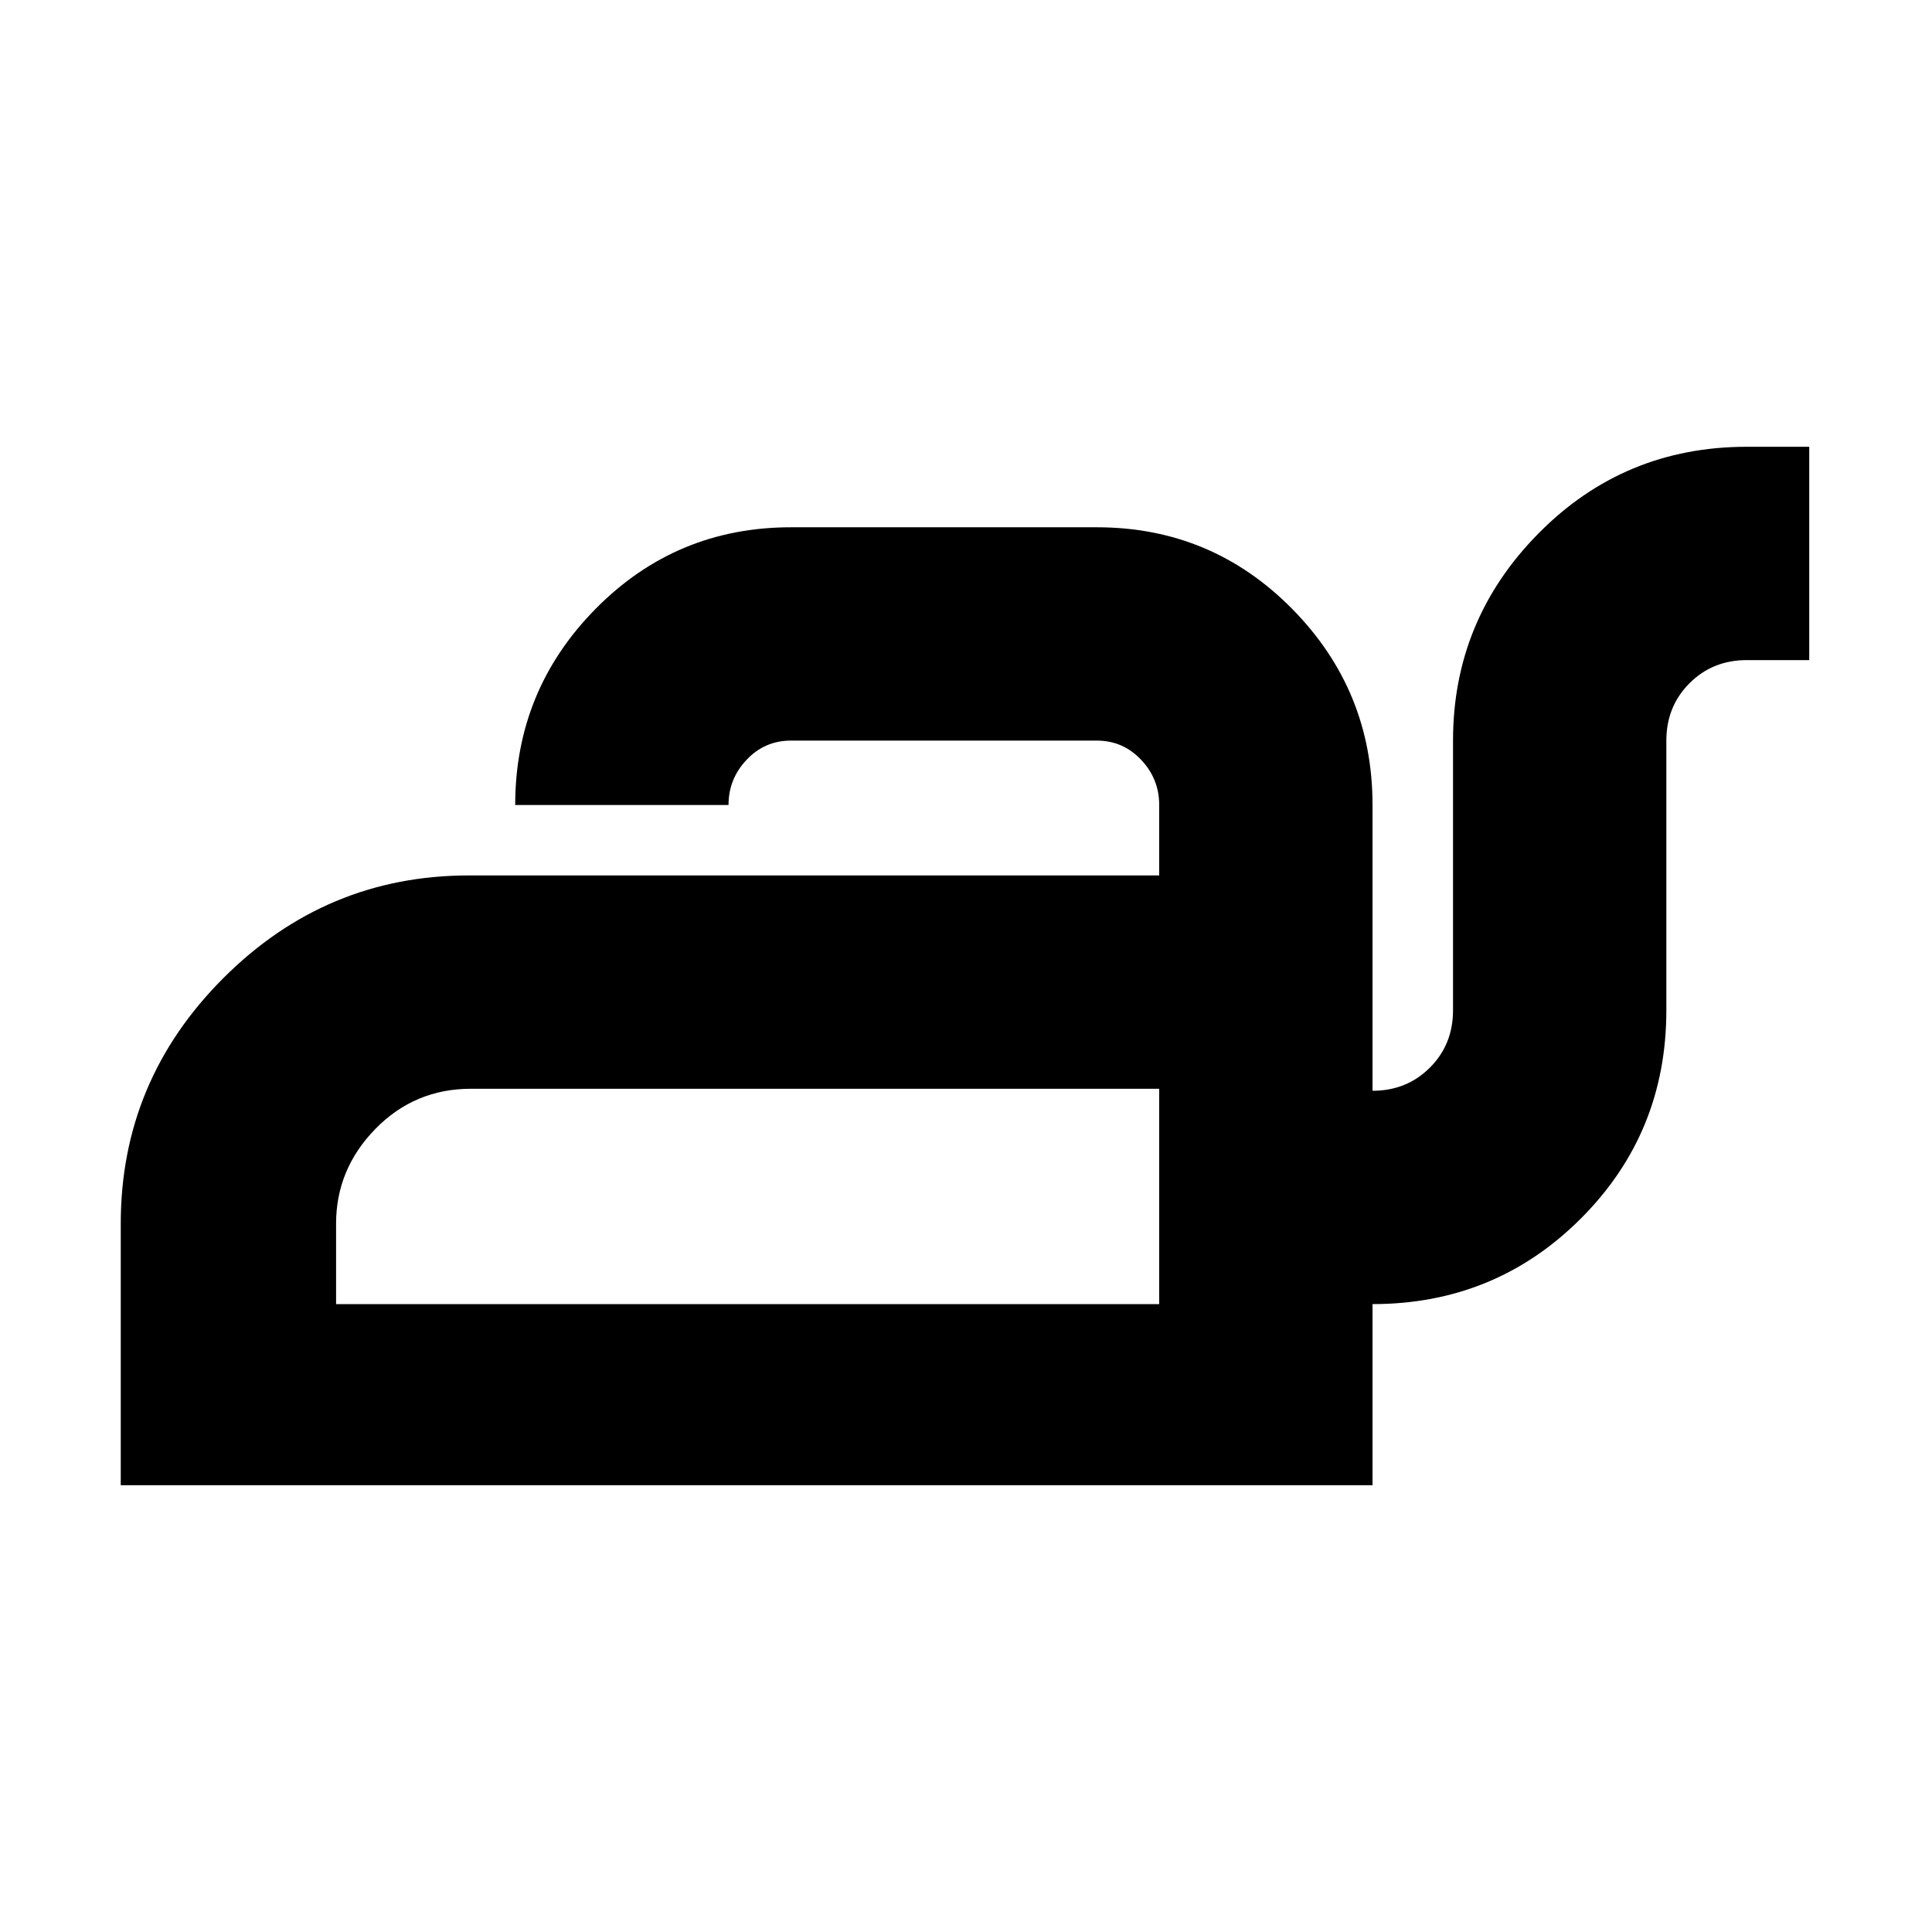 <svg xmlns="http://www.w3.org/2000/svg" height="24" width="24"><path d="M1.5 18.45V15.2Q1.5 13.425 2.775 12.15Q4.05 10.875 5.825 10.875H14.4V10Q14.4 9.675 14.175 9.438Q13.95 9.2 13.625 9.2H9.825Q9.5 9.2 9.275 9.438Q9.05 9.675 9.05 10H6.4Q6.4 8.575 7.4 7.562Q8.4 6.55 9.825 6.55H13.625Q15.05 6.55 16.05 7.562Q17.05 8.575 17.05 10V13.55Q17.475 13.55 17.763 13.262Q18.05 12.975 18.05 12.55V9.2Q18.05 7.7 19.113 6.625Q20.175 5.55 21.7 5.55H22.475V8.2H21.7Q21.275 8.2 20.988 8.487Q20.7 8.775 20.7 9.2V12.55Q20.7 14.075 19.638 15.137Q18.575 16.2 17.05 16.2V18.45ZM4.175 16.2H14.4V13.525H5.85Q5.15 13.525 4.662 14.025Q4.175 14.525 4.175 15.2ZM14.4 16.2V15.2Q14.4 14.525 14.4 14.025Q14.4 13.525 14.4 13.525V16.2Z"/></svg>